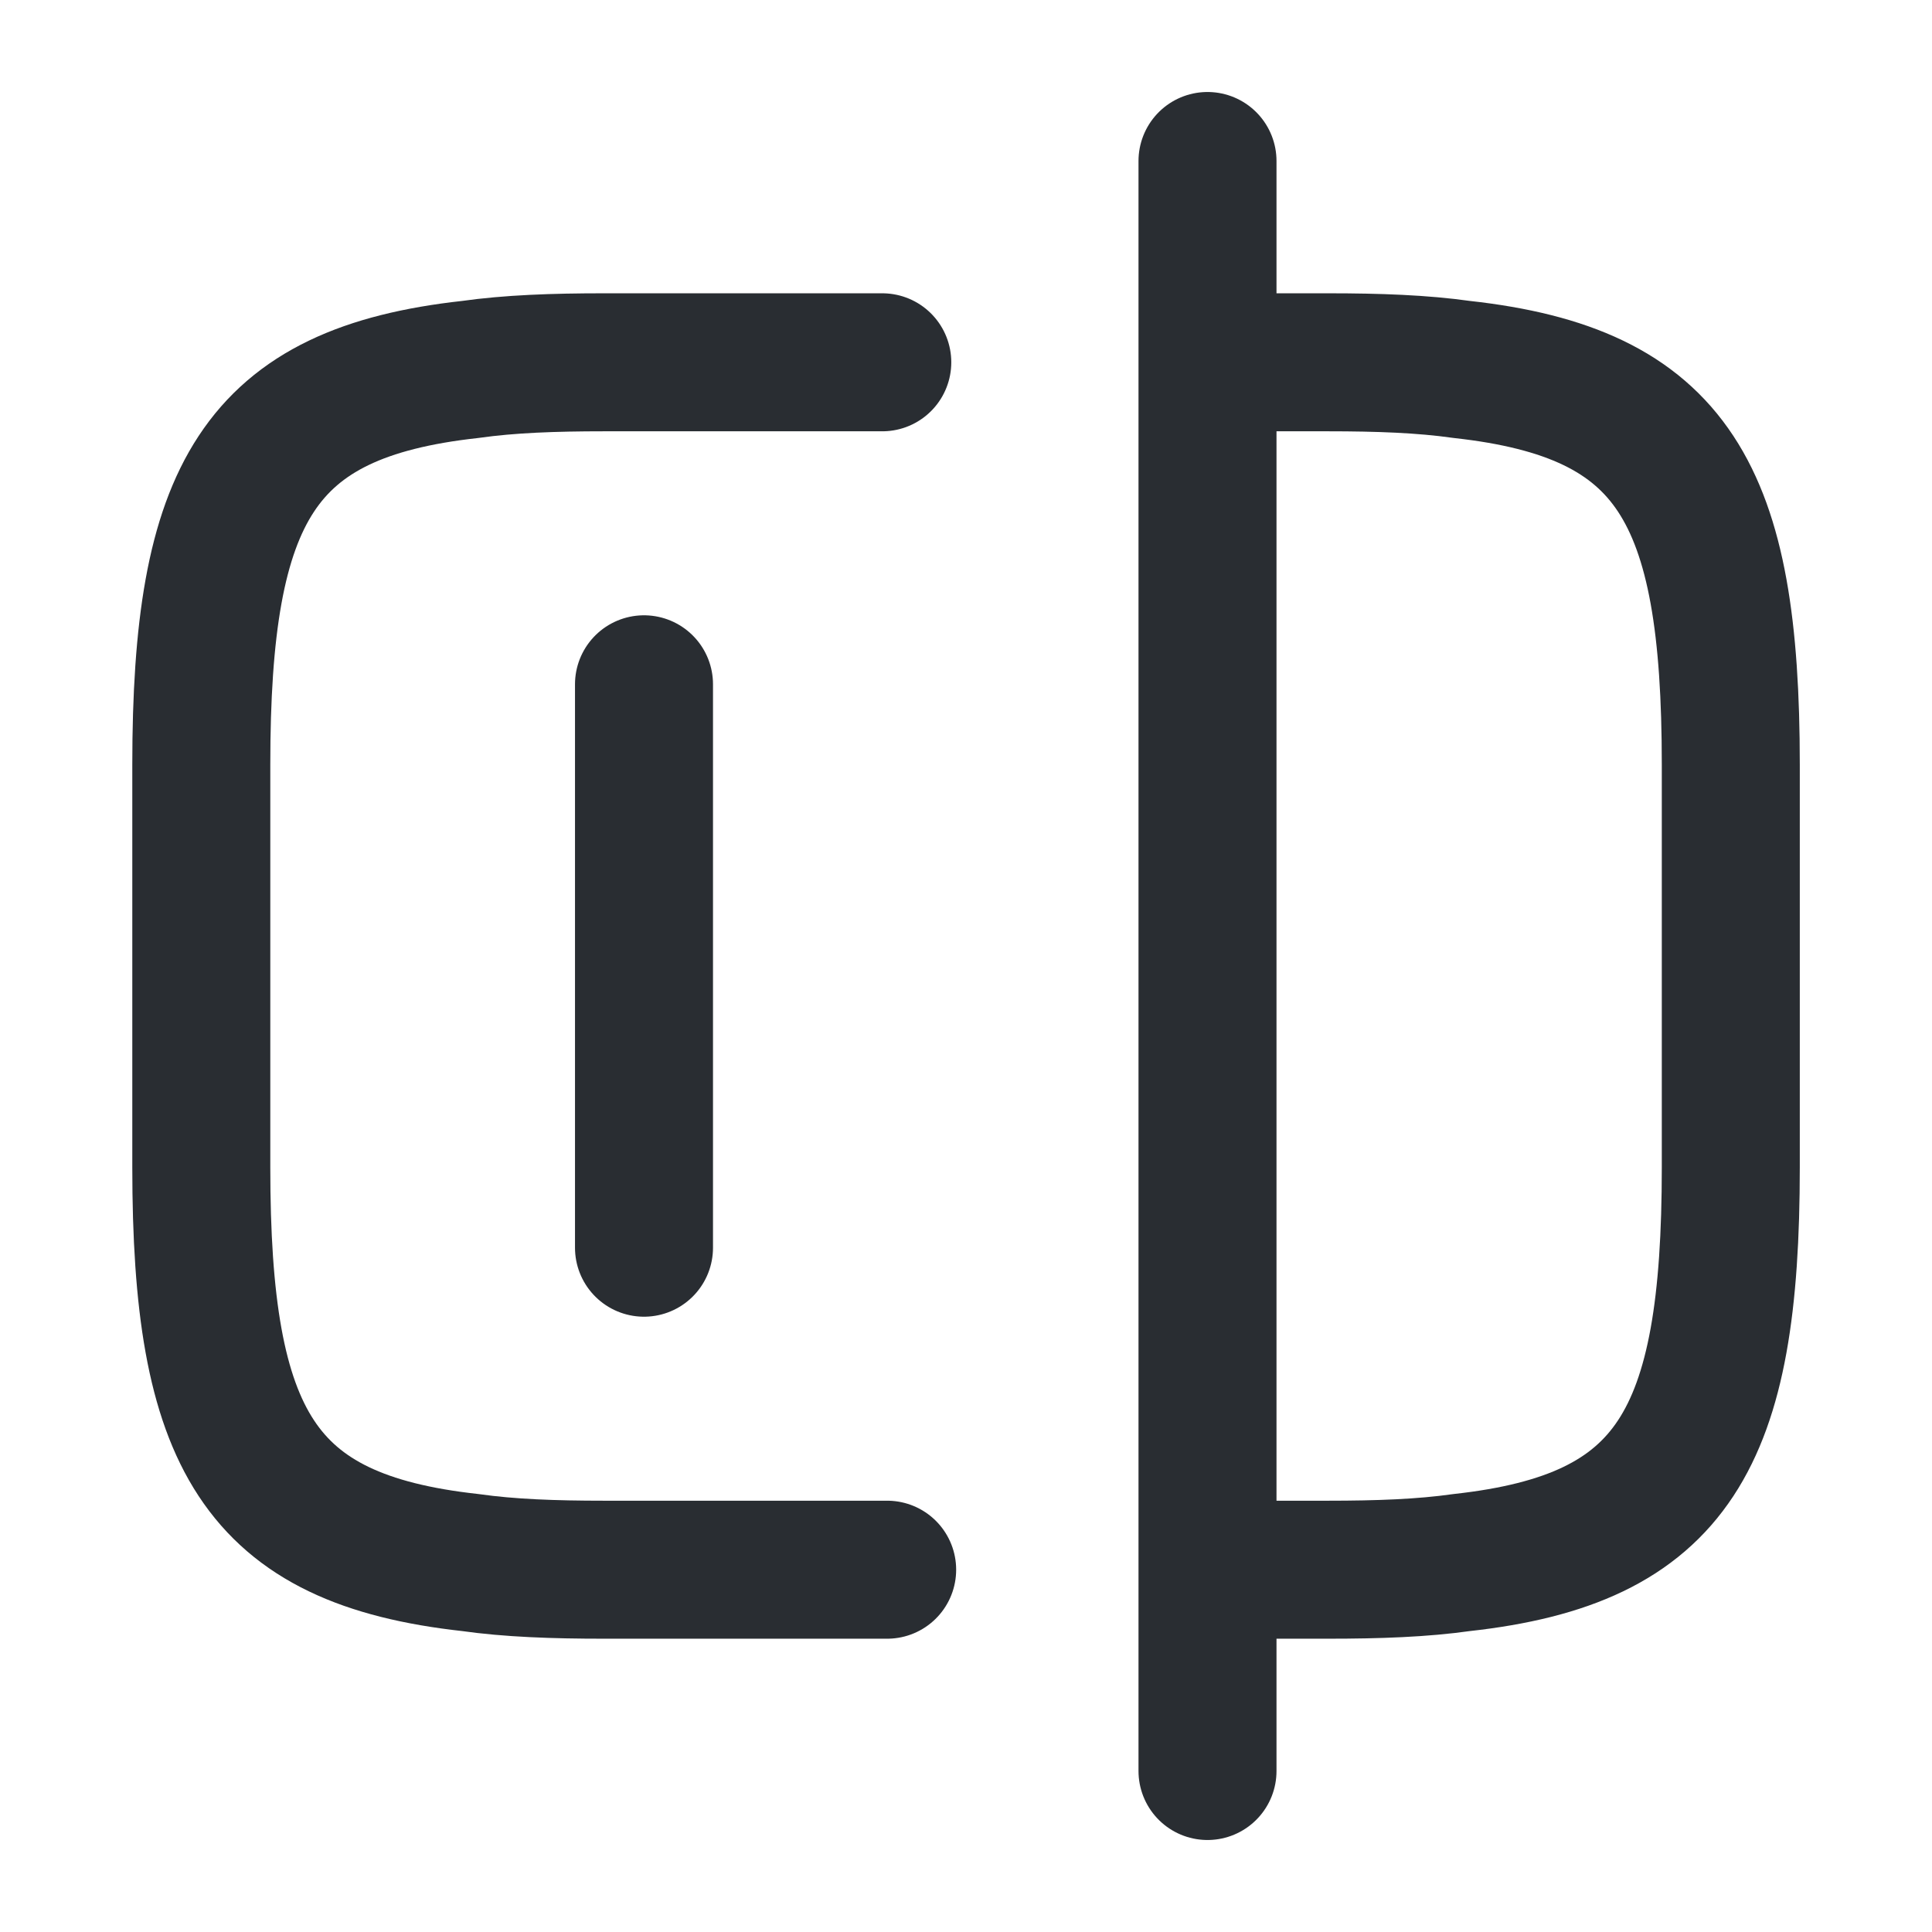 <svg width="21" height="21" viewBox="0 0 21 21" fill="none" xmlns="http://www.w3.org/2000/svg">
<path d="M9.643 17.062H6.562C6.02 17.062 5.539 17.045 5.11 16.984C2.809 16.73 2.188 15.645 2.188 12.688V8.312C2.188 5.355 2.809 4.27 5.11 4.016C5.539 3.955 6.02 3.938 6.562 3.938H9.59" stroke="#292D32" stroke-width="1.5" stroke-linecap="round" stroke-linejoin="round"/>
<path d="M13.143 3.938H14.438C14.98 3.938 15.461 3.955 15.89 4.016C18.191 4.27 18.813 5.355 18.813 8.312V12.688C18.813 15.645 18.191 16.73 15.89 16.984C15.461 17.045 14.98 17.062 14.438 17.062H13.143" stroke="#292D32" stroke-width="1.5" stroke-linecap="round" stroke-linejoin="round"/>
<path d="M13.125 1.75V19.25" stroke="#292D32" stroke-width="1.5" stroke-linecap="round" stroke-linejoin="round"/>
<path d="M7 7.438V13.562" stroke="#292D32" stroke-width="1.5" stroke-linecap="round" stroke-linejoin="round"/>
</svg>

